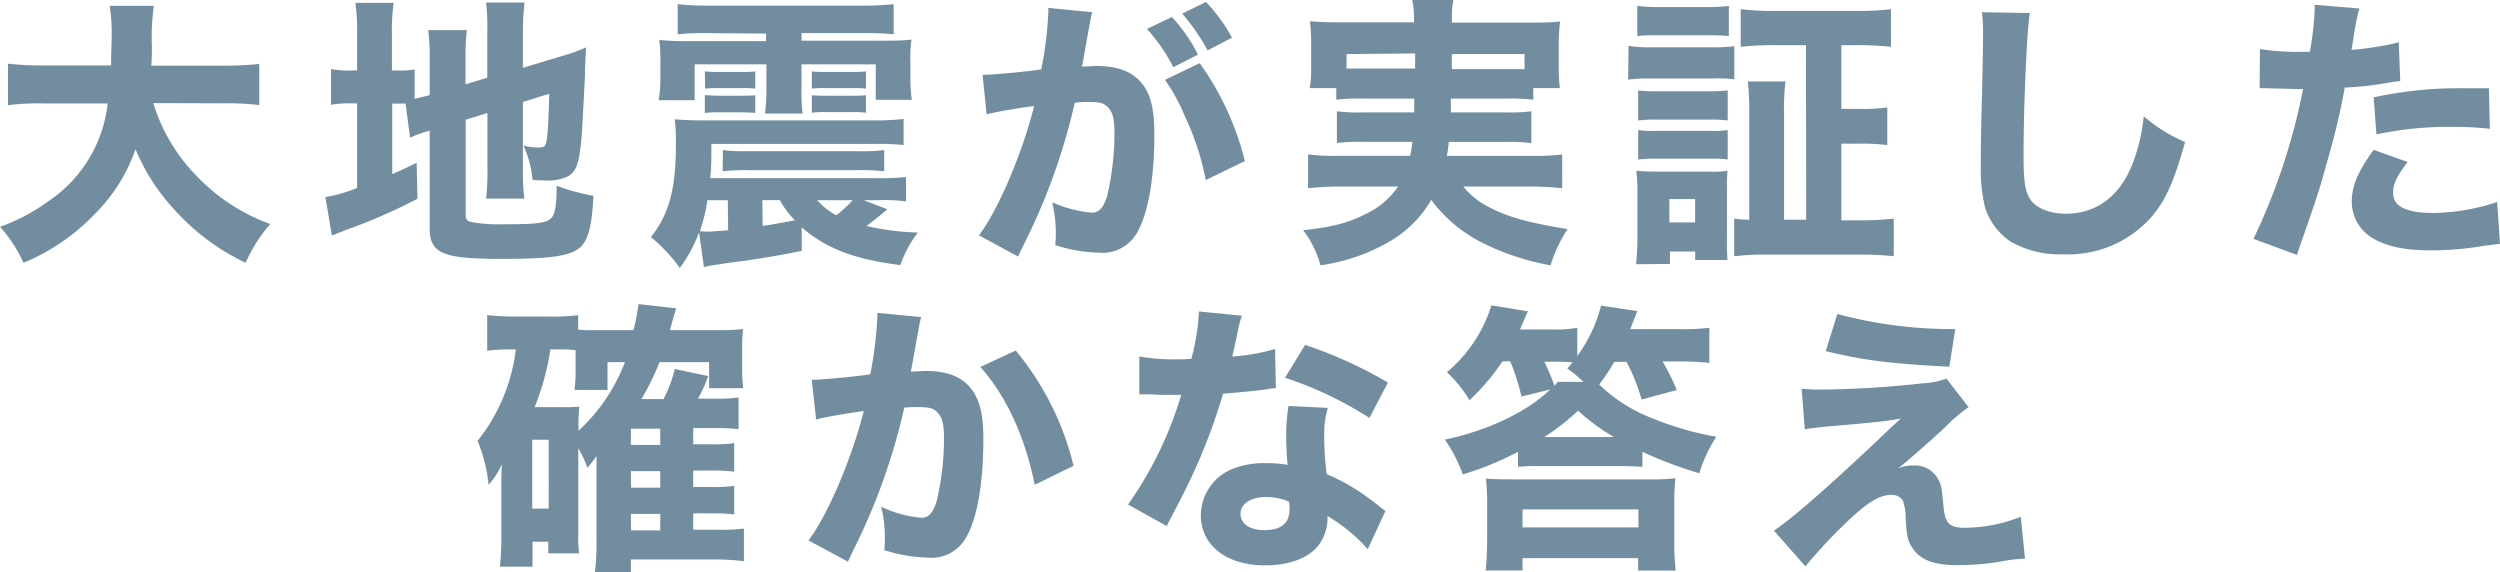 <svg id="レイヤー_1" data-name="レイヤー 1" xmlns="http://www.w3.org/2000/svg" viewBox="0 0 332 76"><defs><style>.cls-1{fill:#738da0;}</style></defs><path class="cls-1" d="M20.36,13.69a23.49,23.49,0,0,0,5.53,9.44,25.43,25.43,0,0,0,10,6.62,20.07,20.07,0,0,0-3.27,5.15,30,30,0,0,1-9.71-7.33A26.93,26.93,0,0,1,18,19.82a22.59,22.59,0,0,1-5.27,8.46A27.93,27.93,0,0,1,3.12,34.9,18.59,18.59,0,0,0,0,30.12a25.16,25.16,0,0,0,6.4-3.38,18,18,0,0,0,7.9-13H6.06a33.21,33.21,0,0,0-5,.23V8.46a41.82,41.82,0,0,0,5,.23h8.69c0-1.62.08-2.63.08-3.91a22,22,0,0,0-.27-4h5.87a29.68,29.68,0,0,0-.26,5.34c0,1,0,1.32-.07,2.6h9.33a43.79,43.79,0,0,0,5-.23v5.46a37.78,37.78,0,0,0-5-.23Z"/><path class="cls-1" d="M53.86,13.76c-.49,0-.64,0-1.21,0h-.56v9.36c1.13-.49,1.62-.71,3.24-1.5l.11,4.77a72.5,72.5,0,0,1-9.37,4.1c-1.09.42-1.43.57-2,.79l-.86-5.11a19.54,19.54,0,0,0,4.21-1.21V13.73h-.64a13.25,13.25,0,0,0-2.82.19V9.18a14.09,14.09,0,0,0,2.82.18h.64V4.78a27,27,0,0,0-.23-4.4h5.09a26.58,26.58,0,0,0-.23,4.43V9.36h.75a9.74,9.74,0,0,0,2.26-.15v3.92c.9-.23,1.13-.27,2-.49V8.09A29.78,29.78,0,0,0,56.87,4H62a31,31,0,0,0-.18,3.88v3.31l2.89-.87V4.25A28.7,28.7,0,0,0,64.55.34h5.11a34.7,34.7,0,0,0-.22,4V9l5.27-1.58a21.79,21.79,0,0,0,3.12-1.13c-.07,1.28-.07,1.47-.15,3,0,.86,0,1.09-.15,3.69-.15,3-.26,4.73-.3,5.22-.3,3.43-.68,4.48-1.7,5.16a6,6,0,0,1-3.08.6,15.88,15.88,0,0,1-1.73-.08,13.58,13.58,0,0,0-1.21-4.55,8.11,8.11,0,0,0,1.85.26c1,0,1.13-.11,1.28-1.27s.22-2.75.3-5.87l-3.5,1.09v9a29,29,0,0,0,.19,3.83H64.55a29.56,29.56,0,0,0,.18-4V15l-2.89.9V28.51c0,.64.18.86.86,1a21.44,21.44,0,0,0,4.37.27c4.55,0,5.68-.19,6.24-.94.42-.57.61-1.77.61-4.18A26.68,26.68,0,0,0,78.81,26c-.19,4-.72,6-1.84,6.92-1.36,1.09-3.88,1.46-10.32,1.46-7.9,0-9.59-.71-9.59-4.13V17.34l-.49.15a16.23,16.23,0,0,0-2.11.79Z"/><path class="cls-1" d="M117.84,27.79c-.83.72-2,1.66-2.78,2.22a34.52,34.52,0,0,0,6.84.87,14.82,14.82,0,0,0-2.33,4.32c-6.13-.75-9.93-2.25-13.1-5v3.12c-2.63.53-4.85.91-7.63,1.32-1.55.19-2.87.38-4,.56-.23,0-.68.12-1.36.27l-.64-4.63a18.92,18.92,0,0,1-2.56,4.74,22.08,22.08,0,0,0-3.84-4.1c2.41-3,3.32-6.39,3.32-12.33a28.61,28.61,0,0,0-.15-3.31c1.24.11,2.25.15,4.06.15h22.39A33.28,33.28,0,0,0,120,15.8v3.46a32.15,32.15,0,0,0-3.77-.15H94.47c0,2.25,0,3-.15,4.55h22.32a31,31,0,0,0,3.68-.15v3.23a22.77,22.77,0,0,0-3.76-.15h-1.84ZM93.87,4.4A35.46,35.46,0,0,0,90,4.55v-4a32.91,32.91,0,0,0,4.22.19h20.21a34.21,34.21,0,0,0,4.25-.19v4a36.65,36.65,0,0,0-3.92-.15h-8.31v1h10.72c1.43,0,2.79,0,3.88-.15a16.65,16.65,0,0,0-.15,3v1.81a19.12,19.12,0,0,0,.19,3.19H116.3V8.54h-9.86V11.7a23.31,23.31,0,0,0,.15,3.38h-5a26.45,26.45,0,0,0,.19-3.38V8.54H92.25v4.77H87.47a18.82,18.82,0,0,0,.23-3.19V8.31a21.7,21.7,0,0,0-.15-3,36.09,36.09,0,0,0,3.87.15h10.31v-1Zm2.78,22.19H93.94a21.44,21.44,0,0,1-1,4.1,7.21,7.21,0,0,0,1.17.07c.22,0,1.09-.07,2.59-.18ZM93.6,12.64c.49,0,.94.07,1.89.07h2.93c.9,0,1.47,0,1.88-.07V15a18.69,18.69,0,0,0-1.88-.08H95.49A12.24,12.24,0,0,0,93.6,15Zm0-3.16a13.27,13.27,0,0,0,1.88.07h2.94a12.67,12.67,0,0,0,1.88-.07v2.29a13.19,13.19,0,0,0-1.88-.07H95.52a14.68,14.68,0,0,0-1.88.07ZM96,19.93a23.62,23.62,0,0,0,3.58.15h14.23a24.1,24.1,0,0,0,3.61-.15v2.82a26.62,26.62,0,0,0-3.69-.15H99.63a26.09,26.09,0,0,0-3.66.15ZM101.28,30c1.09-.15,2.52-.41,4.29-.75a11.09,11.09,0,0,1-2-2.67h-2.33ZM115,11.77a14,14,0,0,0-1.88-.07h-3.46a14.42,14.42,0,0,0-1.85.07V9.48a12.72,12.72,0,0,0,1.85.07h3.46A12.37,12.37,0,0,0,115,9.48Zm0,3.2a12.85,12.85,0,0,0-1.88-.08h-3.46a12.35,12.35,0,0,0-1.85.08V12.64a13.79,13.79,0,0,0,1.85.07h3.46a13.19,13.19,0,0,0,1.88-.07Zm-6.47,11.62a9.48,9.48,0,0,0,2.52,2,15.34,15.34,0,0,0,2.18-2Z"/><path class="cls-1" d="M130.49,9.93h.23c1.13,0,5.64-.41,7.56-.72a49.91,49.91,0,0,0,.94-7.59,3.56,3.56,0,0,0,0-.57l5.84.57a8.27,8.27,0,0,0-.27,1.09c0,.15-.34,1.77-.86,4.85-.15.79-.15.83-.27,1.28.91,0,1.43-.08,2-.08,2.67,0,4.63.72,5.87,2.18s1.77,3.39,1.77,6.92c0,6.74-1.13,12-3,14a5.21,5.21,0,0,1-4.4,1.69,19.81,19.81,0,0,1-5.76-1,16,16,0,0,0,.07-1.69,17.26,17.26,0,0,0-.48-4A16.3,16.3,0,0,0,145,28.24c.94,0,1.5-.6,2-2.1a36.51,36.51,0,0,0,1-8.58c0-1.8-.26-2.78-.94-3.38-.49-.49-1.09-.64-2.44-.64-.64,0-1.06,0-1.89.11A82.81,82.81,0,0,1,135.8,32.8c-.34.71-.38.78-.6,1.27L130,31.25c2.56-3.34,5.76-10.9,7.34-17.18-2.67.37-5.23.82-6.32,1.12Zm25.14-7.67a21.25,21.25,0,0,1,3.46,5l-3.27,1.66a24.11,24.11,0,0,0-3.5-5.08Zm3.69,6.13a37.78,37.78,0,0,1,6,13l-5.19,2.52a36,36,0,0,0-2.79-8.5,25.05,25.05,0,0,0-2.63-4.81Zm.83-8.13A22.31,22.31,0,0,1,163.61,5l-3.24,1.69A27.41,27.41,0,0,0,157,1.81Z"/><path class="cls-1" d="M181,13.09a25.82,25.82,0,0,0-3.54.15V11.7h-3.53a15.62,15.62,0,0,0,.19-2.86V5.75a25.21,25.21,0,0,0-.16-2.93c1.28.11,2.34.15,4.33.15h9.49V2.41A11.84,11.84,0,0,0,187.55,0H193a13.28,13.28,0,0,0-.19,2.37V3h10.05c2,0,3,0,4.32-.15A24.91,24.91,0,0,0,207,5.68V8.84a23.32,23.32,0,0,0,.15,2.86h-3.53v1.54a27.79,27.79,0,0,0-3.5-.15h-7.45c0,1.16,0,1.16,0,1.84h7.26a23.58,23.58,0,0,0,3.43-.15V19a25.07,25.07,0,0,0-3.43-.15H192.4a18.17,18.17,0,0,1-.26,1.85h11.21a28.14,28.14,0,0,0,4.11-.19V25a39.33,39.33,0,0,0-4.33-.23h-8.81a10.42,10.42,0,0,0,3.46,2.75c2.41,1.28,5.2,2.07,10.39,2.9a19.28,19.28,0,0,0-2.26,4.81,33.17,33.17,0,0,1-9.18-3.05,19,19,0,0,1-6.66-5.64A15.09,15.09,0,0,1,184.65,32a25,25,0,0,1-9.3,3.23,13.4,13.4,0,0,0-2.29-4.66c3.84-.42,5.91-.94,8.13-2.07a10.83,10.83,0,0,0,4.48-3.73H178a39.54,39.54,0,0,0-4.29.23V20.5a26.46,26.46,0,0,0,4,.19h9.56a17.94,17.94,0,0,0,.3-1.85H181a24.73,24.73,0,0,0-3.46.15V14.78a24,24,0,0,0,3.46.15h6.81c0-.9,0-.9,0-1.84Zm-2.18-5.91V9.1c.56,0,1.13,0,2.18,0h6.93v-2Zm14,0a18.37,18.37,0,0,0,0,2h7.42c1,0,1.43,0,2.22,0V7.18Z"/><path class="cls-1" d="M216.27,6.09a16.8,16.8,0,0,0,3,.19h8.05a21.22,21.22,0,0,0,3-.15v4.4a18.48,18.48,0,0,0-2.9-.11h-8.2a23.2,23.2,0,0,0-3,.15Zm1,29c.11-1.13.18-2.37.18-3.65V25.57a21.5,21.5,0,0,0-.15-2.89c.79.07,1.7.11,2.83.11H227a12.48,12.48,0,0,0,2.41-.11,25.24,25.24,0,0,0-.07,2.63V31.7a27.78,27.78,0,0,0,.07,2.83h-4.29V33.4h-3.35v1.65ZM217.43.79a25.72,25.72,0,0,0,3.28.15h5.61a25.65,25.65,0,0,0,3.27-.15v4c-.94-.08-1.73-.11-3.27-.11h-5.61c-1.51,0-2.34,0-3.28.11ZM217.55,12a17.13,17.13,0,0,0,2.37.12h7.22a15.61,15.61,0,0,0,2.3-.12V16a17.6,17.6,0,0,0-2.3-.12h-7.22a17.84,17.84,0,0,0-2.37.12Zm0,5.27a14,14,0,0,0,2.37.11h7.22a12.25,12.25,0,0,0,2.3-.11v3.91a14.09,14.09,0,0,0-2.37-.11h-7.19a19.87,19.87,0,0,0-2.33.11Zm4.14,12.26h3.42V26.44h-3.42ZM239.83,6h-4.14a37.24,37.24,0,0,0-4.52.22v-5a35.71,35.71,0,0,0,4.52.23H246.6a36.27,36.27,0,0,0,4.52-.23v5A37.65,37.65,0,0,0,246.64,6h-2.11v8.46h2.41a24.29,24.29,0,0,0,3.69-.19v5a24.86,24.86,0,0,0-3.69-.19h-2.41V29.26h2.6a38.82,38.82,0,0,0,4.36-.23v5a38.71,38.71,0,0,0-4.48-.22H234.67a33.94,33.94,0,0,0-4.37.22v-5a13.74,13.74,0,0,0,2,.15v-14a34.94,34.94,0,0,0-.19-4.36h5a32.09,32.09,0,0,0-.19,4.36v14h2.94Z"/><path class="cls-1" d="M269.56,1.73c-.38,2.22-.83,12.26-.83,18.77,0,3.64.19,4.92.91,6s2.48,1.88,4.7,1.88c4,0,7.08-2.26,8.77-6.4a24.21,24.21,0,0,0,1.58-6.54,20.62,20.62,0,0,0,5.49,3.42c-1.5,5.38-2.67,7.94-4.62,10.12A14.75,14.75,0,0,1,274,33.77a13.12,13.12,0,0,1-7-1.69,8.61,8.61,0,0,1-3.39-4.55,21.66,21.66,0,0,1-.56-5.38c0-1.69,0-4.14.15-9.1.11-5.19.15-7.48.15-8.61a22.13,22.13,0,0,0-.15-2.82Z"/><path class="cls-1" d="M300.12,6.51a30.21,30.21,0,0,0,5.39.37l1.24,0a42.46,42.46,0,0,0,.64-5.56V.64l5.94.49a27.1,27.1,0,0,0-.75,3.65c-.15,1-.19,1.09-.3,1.84a38.92,38.92,0,0,0,6.28-1l.19,5.15c-.71.07-.71.07-2.07.3a42.1,42.1,0,0,1-5.3.56,90.61,90.61,0,0,1-2.19,9.33c-1.12,4.1-1.54,5.34-3.27,10.31-.38,1.05-.68,1.91-.87,2.59l-5.79-2.14a82.94,82.94,0,0,0,6.59-19.9h-1.06l-4-.11c-.26,0-.37,0-.71,0Zm19.61,15c-1.5,2-1.92,2.9-1.92,4.14,0,1.77,1.73,2.63,5.38,2.63a27.67,27.67,0,0,0,8.43-1.46l.38,5.56-1.92.23a42.46,42.46,0,0,1-7.19.64c-3.46,0-5.91-.49-7.79-1.62a5.59,5.59,0,0,1-2.78-4.89c0-2,.79-3.95,2.9-6.84Zm10.92-4.4a40,40,0,0,0-4.86-.26,46,46,0,0,0-10.2,1l-.37-4.92a53,53,0,0,1,11.85-1.21c.94,0,1.09,0,3.46,0Z"/><path class="cls-1" d="M87.58,48.09A31.13,31.13,0,0,1,85.17,53h2.94a16.36,16.36,0,0,0,1.5-4l4.44.94a20.59,20.59,0,0,1-1.35,3h2.44a19.43,19.43,0,0,0,2.94-.15v4.21a23.65,23.65,0,0,0-2.86-.15H92.06v2.15H94.5a18.44,18.44,0,0,0,3-.15v3.79a21.88,21.88,0,0,0-2.94-.15H92.06v2.18H94.5a17.61,17.61,0,0,0,3-.15v3.8a22.18,22.18,0,0,0-2.94-.15H92.06v2.18h3.23a25.44,25.44,0,0,0,3.5-.15v4.33a29.2,29.2,0,0,0-3.65-.23H83.78V76H79a33.15,33.15,0,0,0,.22-4.33v-9c0-1.2,0-1.92,0-2.11A13.91,13.91,0,0,1,78,62.12a13.83,13.83,0,0,0-1.2-2.59V70.66a16.75,16.75,0,0,0,.11,2.82h-4.1V71.94H70.72v3.31H66.39a39,39,0,0,0,.19-4V63.93c0-.72,0-1.39.08-2.33a10.37,10.37,0,0,1-1.77,2.78,20.64,20.64,0,0,0-1.47-5.83A24.06,24.06,0,0,0,68.5,46.4h-.6a20.39,20.39,0,0,0-3.2.19V41.85a34.8,34.8,0,0,0,3.76.19h4.48a28.73,28.73,0,0,0,3.84-.19v1.92a14.14,14.14,0,0,0,2,.07h5.35a31.45,31.45,0,0,0,.67-3.46l5,.57c-.27.86-.42,1.35-.83,2.89h6.58a22.56,22.56,0,0,0,3.13-.15,23.61,23.61,0,0,0-.12,2.86v2.33a17.92,17.92,0,0,0,.15,2.67H94.17V48.09ZM70.68,67.54h2.19V58.4H70.68Zm10-19.45v3.69H76.29a19.06,19.06,0,0,0,.15-2.52V46.51a13.19,13.19,0,0,0-1.65-.11h-1.7A33.4,33.4,0,0,1,71,54.07h3.65A18.76,18.76,0,0,0,76.93,54a25.32,25.32,0,0,0-.11,2.63v.57a23.85,23.85,0,0,0,4.44-5.49A26.81,26.81,0,0,0,83,48.09Zm7,11V56.93H83.78v2.15Zm-3.88,5.67h3.88V62.57H83.78Zm0,5.68h3.88V68.25H83.78Z"/><path class="cls-1" d="M107.8,50.43H108c1.13,0,5.65-.42,7.57-.72a51.53,51.53,0,0,0,.94-7.6,3,3,0,0,0,0-.56l5.83.56a9.13,9.13,0,0,0-.26,1.09c0,.12-.34,1.77-.87,4.86-.15.79-.15.79-.26,1.28.9,0,1.43-.08,2-.08,2.68,0,4.63.71,5.87,2.18s1.77,3.39,1.77,6.92c0,6.73-1.13,12-3,14a5.2,5.2,0,0,1-4.4,1.69,19.81,19.81,0,0,1-5.76-1,14.35,14.35,0,0,0,.08-1.69,17.24,17.24,0,0,0-.49-4.07,15.44,15.44,0,0,0,5.34,1.47c.94,0,1.51-.6,2-2.1a35.94,35.94,0,0,0,1-8.58c0-1.8-.27-2.78-.94-3.38-.49-.49-1.1-.64-2.45-.64-.64,0-1.05,0-1.88.07a82.71,82.71,0,0,1-6.89,19.18l-.6,1.28-5.23-2.82c2.56-3.38,5.76-10.91,7.34-17.19-2.68.38-5.23.83-6.33,1.13Zm27.09-3.88a38,38,0,0,1,7.68,15.31l-5.16,2.52c-1.28-6.36-3.76-11.77-7.22-15.65Z"/><path class="cls-1" d="M164.93,41.93a11.13,11.13,0,0,0-.53,2c-.08.34-.26,1.16-.53,2.48a8.24,8.24,0,0,0-.22.94,27.12,27.12,0,0,0,5.68-1l.11,5.19a10,10,0,0,0-1.16.15c-1.32.19-2.86.34-5.87.6a75,75,0,0,1-4.11,10.91c-.86,1.84-1.2,2.52-2.63,5.23-.49.94-.49.94-.72,1.43l-5.15-2.86a49.76,49.76,0,0,0,7.07-14.56c-1.13,0-1.13,0-2,0h-.45c-.41,0-.41,0-1.69-.07h-1.43V47.34a27.38,27.38,0,0,0,5.26.38c.23,0,.95,0,1.66-.08a30.09,30.09,0,0,0,1-6.28Zm16.71,31a22.31,22.31,0,0,0-5.35-4.4,6,6,0,0,1-1.28,4c-1.31,1.61-3.87,2.55-7,2.55-5.16,0-8.54-2.67-8.54-6.69a6.69,6.69,0,0,1,4.78-6.32,11.22,11.22,0,0,1,4-.56,16.21,16.21,0,0,1,2.75.22,34.25,34.25,0,0,1-.19-3.64,24.21,24.21,0,0,1,.3-4.18l5.23.26a11.56,11.56,0,0,0-.48,3.73,36.48,36.48,0,0,0,.33,5.07,26.19,26.19,0,0,1,5.69,3.28c.49.34.82.6,1.46,1.13l.64.48ZM168.2,66c-2.07,0-3.46.9-3.46,2.21s1.17,2.19,3.16,2.19c2.26,0,3.35-.94,3.35-2.79a5.32,5.32,0,0,0-.08-1A8,8,0,0,0,168.2,66Zm13.66-10.5a49.31,49.31,0,0,0-11.21-5.34l2.67-4.36a58.49,58.49,0,0,1,11,5Z"/><path class="cls-1" d="M199.52,48a30.42,30.42,0,0,1-4.37,5.15,16.76,16.76,0,0,0-3-3.72,18.91,18.91,0,0,0,5.91-8.88l4.85.79c-.56,1.25-.56,1.25-1.05,2.41H206a17.23,17.23,0,0,0,3.46-.22v3.76a19.72,19.72,0,0,0,3.16-6.7l4.82.72c-.71,1.8-.71,1.8-.94,2.4h6.66a27.35,27.35,0,0,0,3.84-.18v4.66c-1.17-.11-2.33-.19-3.84-.19h-2.37a29.16,29.16,0,0,1,1.88,3.8L218,53.06a24.5,24.5,0,0,0-2-5h-1.62a31,31,0,0,1-2,3,20.72,20.72,0,0,0,7,4.47A41,41,0,0,0,227.93,58a19.23,19.23,0,0,0-2.26,4.85A55,55,0,0,1,218.11,60v2c-1-.07-2.26-.11-3.31-.11h-9.86c-1.62,0-2.19,0-3.35.11V60a39.8,39.8,0,0,1-7.34,3,19.22,19.22,0,0,0-2.37-4.62c5.72-1.2,10.91-3.69,14-6.66l-3.83.94a27.86,27.86,0,0,0-1.51-4.7Zm2.67,27.76H197.3c.11-1.21.19-2.52.19-4.1V67.16a28.48,28.48,0,0,0-.16-3.61c.87.08,1.81.11,3.47.11H219a25.17,25.17,0,0,0,3.5-.15,28.9,28.9,0,0,0-.15,3.69v4.51a30.16,30.16,0,0,0,.19,4.06h-5V74.12H202.19Zm0-5.72h15.39V67.65H202.19Zm2.9-22a32.57,32.57,0,0,1,1.35,3.2l.42-.53h3.42a17.79,17.79,0,0,0-2.14-1.77l.71-.82a22,22,0,0,0-2.37-.08Zm9.25,10a26.9,26.9,0,0,1-4.77-3.5,32.92,32.92,0,0,1-4.48,3.5Z"/><path class="cls-1" d="M239.26,51.63c1.06.07,1.55.11,2.22.11a132.16,132.16,0,0,0,13.78-.83,11,11,0,0,0,3.23-.63l2.94,3.79a20.75,20.75,0,0,0-3.12,2.67c-2.26,2.07-2.37,2.15-4.22,3.77-.22.18-.49.41-.86.75-.57.45-.72.6-1.17.94a4.89,4.89,0,0,1,2-.38,3.49,3.49,0,0,1,3.38,1.92c.38.75.42,1,.64,3.35s.68,3,2.86,3a20.44,20.44,0,0,0,7.42-1.47l.56,5.56a22.73,22.73,0,0,0-3.39.42,34.22,34.22,0,0,1-5.57.45c-3.23,0-5-.71-6.05-2.37-.57-.86-.72-1.58-.83-3.91a7.56,7.56,0,0,0-.38-2.3,1.7,1.7,0,0,0-1.5-.75c-1.66,0-3.32,1.06-6.36,4a67.92,67.92,0,0,0-5.08,5.49l-4.18-4.74c2.41-1.62,7-5.6,14-12.22,1.28-1.24,1.77-1.7,2.86-2.67-1.77.33-3.5.52-8.39.94-1.92.15-3.24.3-4.37.49ZM244,41.7a58.79,58.79,0,0,0,15.66,2l-.79,5c-8-.42-11.25-.83-16.41-2.07Z"/></svg>